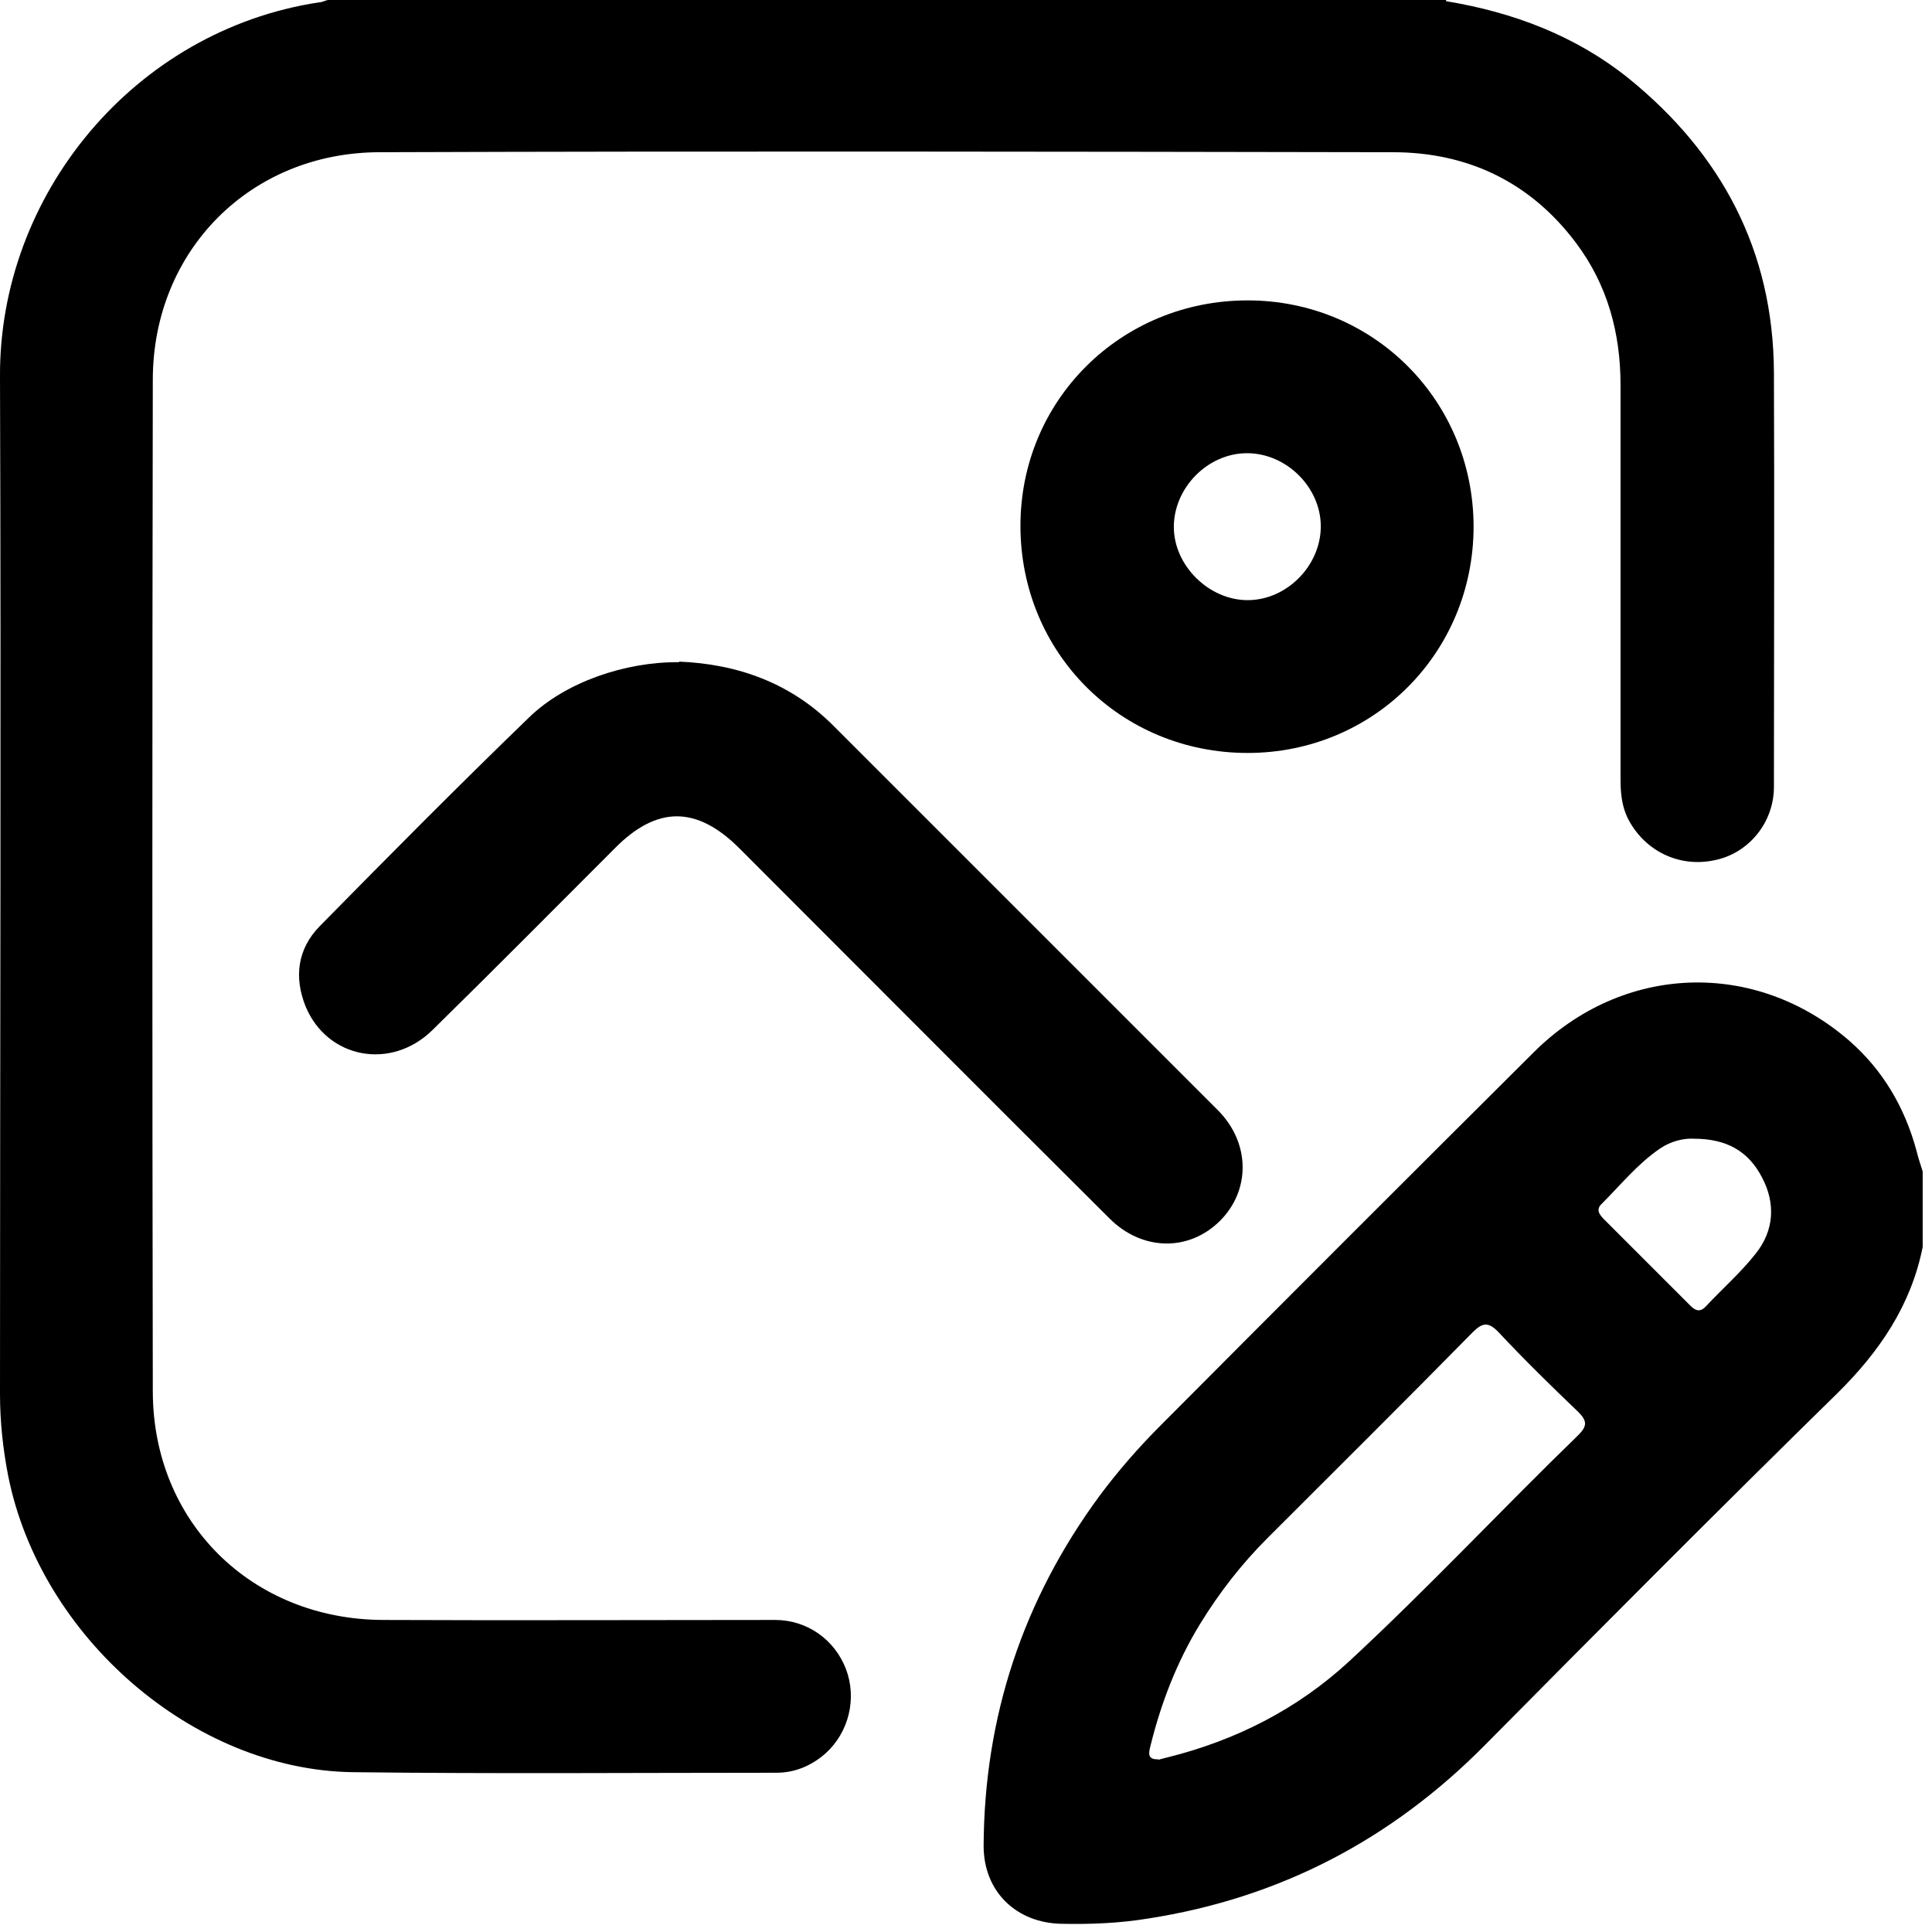 <svg width="33" height="33" viewBox="0 0 33 33" fill="none" xmlns="http://www.w3.org/2000/svg">
<path d="M24.7 0.02C25.85 0.21 26.91 0.61 27.82 1.34C29.41 2.63 30.29 4.29 30.3 6.36C30.31 8.72 30.3 11.08 30.3 13.44C30.3 14.05 29.87 14.57 29.3 14.69C28.68 14.83 28.08 14.53 27.8 13.97C27.7 13.76 27.68 13.54 27.68 13.31C27.68 11.07 27.68 8.82 27.68 6.58C27.68 5.69 27.46 4.87 26.92 4.15C26.14 3.11 25.07 2.6 23.79 2.6C18.02 2.59 12.25 2.58 6.49 2.6C4.28 2.6 2.61 4.28 2.61 6.49C2.6 12.25 2.6 18 2.61 23.76C2.61 26 4.3 27.66 6.54 27.67C8.77 27.68 11 27.67 13.24 27.67C13.79 27.67 14.26 28.01 14.45 28.51C14.64 29.01 14.5 29.59 14.1 29.95C13.86 30.16 13.58 30.28 13.26 30.28C10.85 30.28 8.43 30.3 6.02 30.27C3.3 30.23 0.69 27.96 0.14 25.21C0.05 24.75 0 24.28 0 23.81C0 18.02 0.02 12.23 0 6.44C-0.02 3.33 2.29 0.52 5.45 0.04C5.5 0.04 5.55 0.01 5.6 0C11.97 0 18.33 0 24.7 0V0.02Z" fill="black"/>
<path d="M32.841 21.3C32.641 22.3 32.101 23.09 31.381 23.8C29.361 25.78 27.361 27.79 25.371 29.8C23.771 31.42 21.861 32.42 19.611 32.77C19.121 32.85 18.631 32.87 18.141 32.86C17.361 32.85 16.801 32.31 16.801 31.53C16.811 29.33 17.471 27.33 18.781 25.55C19.101 25.12 19.451 24.72 19.831 24.34C21.951 22.21 24.071 20.09 26.201 17.97C27.721 16.46 29.981 16.38 31.591 17.78C32.161 18.28 32.531 18.91 32.731 19.64C32.761 19.76 32.801 19.89 32.841 20.01V21.29V21.3ZM19.781 30.06C19.781 30.06 19.881 30.03 19.931 30.02C21.101 29.73 22.151 29.2 23.041 28.38C24.391 27.13 25.641 25.79 26.961 24.51C27.111 24.36 27.111 24.27 26.961 24.12C26.501 23.68 26.041 23.23 25.601 22.76C25.421 22.57 25.321 22.59 25.151 22.76C23.991 23.94 22.821 25.1 21.651 26.27C21.201 26.72 20.821 27.21 20.491 27.75C20.101 28.39 19.831 29.09 19.651 29.82C19.621 29.94 19.591 30.06 19.791 30.05L19.781 30.06ZM28.931 19.45C28.761 19.44 28.541 19.49 28.351 19.62C27.971 19.88 27.681 20.24 27.361 20.56C27.251 20.66 27.321 20.75 27.401 20.83C27.891 21.32 28.381 21.81 28.871 22.3C28.961 22.39 29.041 22.42 29.141 22.31C29.421 22.01 29.741 21.73 29.991 21.41C30.301 21.02 30.331 20.56 30.101 20.12C29.871 19.67 29.501 19.45 28.931 19.45Z" fill="black"/>
<path d="M11.6 11.301C12.59 11.341 13.5 11.661 14.23 12.391C16.42 14.581 18.61 16.771 20.8 18.961C21.36 19.521 21.36 20.331 20.84 20.851C20.31 21.381 19.51 21.371 18.95 20.811C16.84 18.711 14.74 16.601 12.63 14.491C11.9 13.761 11.22 13.761 10.5 14.491C9.47 15.521 8.44 16.561 7.39 17.591C6.68 18.291 5.59 18.081 5.22 17.191C5.02 16.691 5.08 16.211 5.46 15.821C6.64 14.621 7.83 13.421 9.04 12.251C9.66 11.651 10.68 11.301 11.6 11.311V11.301Z" fill="black"/>
<path d="M25.17 8.991C25.17 11.151 23.46 12.861 21.31 12.861C19.14 12.861 17.43 11.151 17.43 8.981C17.43 6.831 19.15 5.131 21.31 5.131C23.46 5.131 25.17 6.841 25.17 9.001V8.991ZM22.56 8.991C22.56 8.321 21.97 7.741 21.3 7.741C20.63 7.741 20.05 8.331 20.05 9.001C20.05 9.661 20.65 10.251 21.31 10.251C21.98 10.251 22.56 9.661 22.56 8.991Z" fill="black"/>
</svg>
